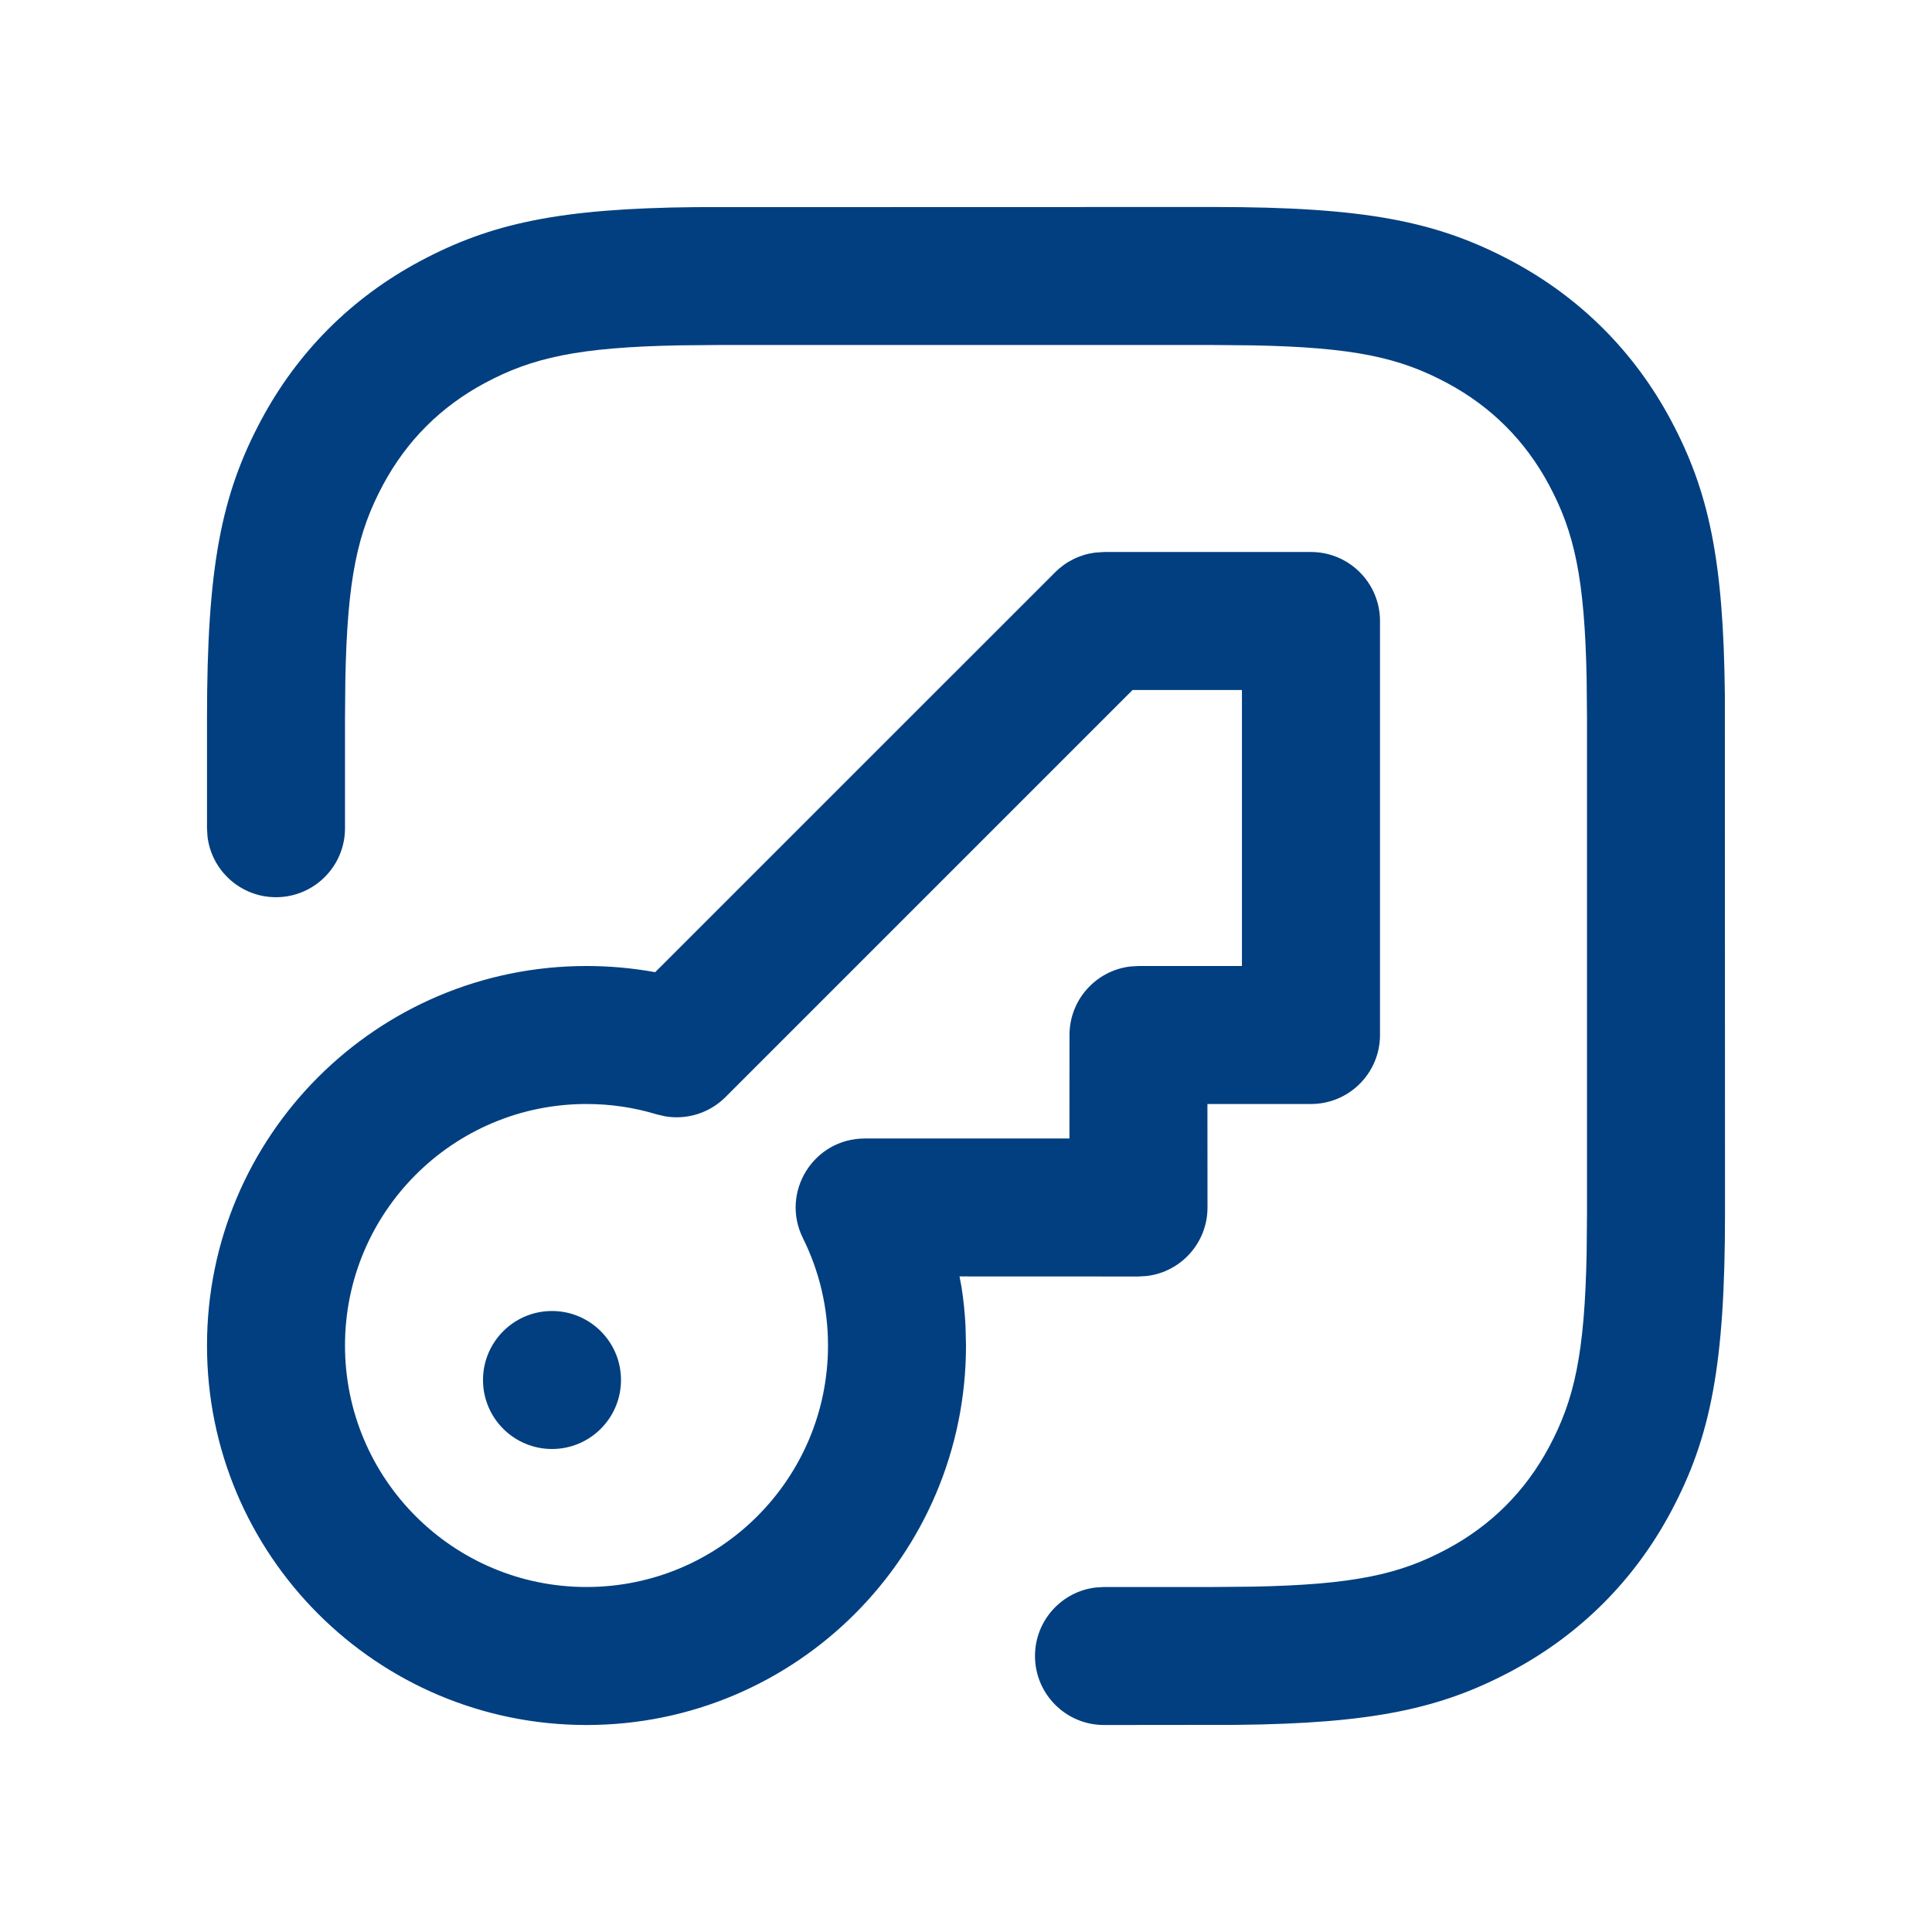 <svg width="28" height="28" viewBox="0 0 28 28" fill="none" xmlns="http://www.w3.org/2000/svg">
<path d="M17.59 3C19.773 3 20.823 3.203 21.914 3.786C22.903 4.315 23.685 5.097 24.214 6.086C24.767 7.12 24.978 8.116 24.998 10.074L25 17.59C25 19.773 24.797 20.823 24.214 21.914C23.685 22.903 22.903 23.685 21.914 24.214C20.88 24.767 19.884 24.978 17.926 24.998L16 25C15.448 25 15 24.552 15 24C15 23.487 15.386 23.064 15.883 23.007L16 23H17.59L18.148 22.995C19.627 22.967 20.289 22.815 20.971 22.45C21.611 22.108 22.108 21.611 22.45 20.971C22.815 20.289 22.967 19.627 22.995 18.148L23 17.59V10.41L22.995 9.852C22.967 8.373 22.815 7.711 22.45 7.029C22.108 6.389 21.611 5.892 20.971 5.55C20.289 5.185 19.627 5.033 18.148 5.005L17.59 5H10.41L9.852 5.005C8.373 5.033 7.711 5.185 7.029 5.55C6.389 5.892 5.892 6.389 5.55 7.029C5.185 7.711 5.033 8.373 5.005 9.852L5 10.41V12.003C5 12.556 4.552 13.003 4 13.003C3.487 13.003 3.064 12.617 3.007 12.12L3 12.003V10.41C3 8.227 3.203 7.177 3.786 6.086C4.315 5.097 5.097 4.315 6.086 3.786C7.12 3.233 8.116 3.022 10.074 3.002L17.59 3ZM19 8C19.552 8 20 8.448 20 9V15C20 15.552 19.552 16 19 16H17.499L17.5 17.5C17.5 18.013 17.114 18.436 16.617 18.493L16.5 18.5L13.906 18.499L13.935 18.652C13.964 18.837 13.983 19.025 13.993 19.215L14 19.5C14 22.538 11.538 25 8.5 25C5.462 25 3 22.538 3 19.5C3 16.462 5.462 14 8.5 14C8.828 14 9.152 14.029 9.47 14.085L9.495 14.09L15.293 8.293C15.449 8.137 15.652 8.037 15.869 8.009L16 8H19ZM17.999 10H16.414L10.514 15.9C10.282 16.132 9.954 16.233 9.636 16.178L9.517 16.15C9.191 16.051 8.849 16 8.5 16C6.567 16 5 17.567 5 19.5C5 21.433 6.567 23 8.5 23C10.433 23 12 21.433 12 19.5C12 18.952 11.875 18.424 11.637 17.945C11.306 17.28 11.79 16.5 12.532 16.5L15.499 16.5L15.5 15C15.5 14.487 15.886 14.065 16.383 14.007L16.5 14H17.999V10ZM8 19C8.552 19 9 19.448 9 20C9 20.552 8.552 21 8 21C7.448 21 7 20.552 7 20C7 19.448 7.448 19 8 19Z" fill="#023F80"/>
</svg>
